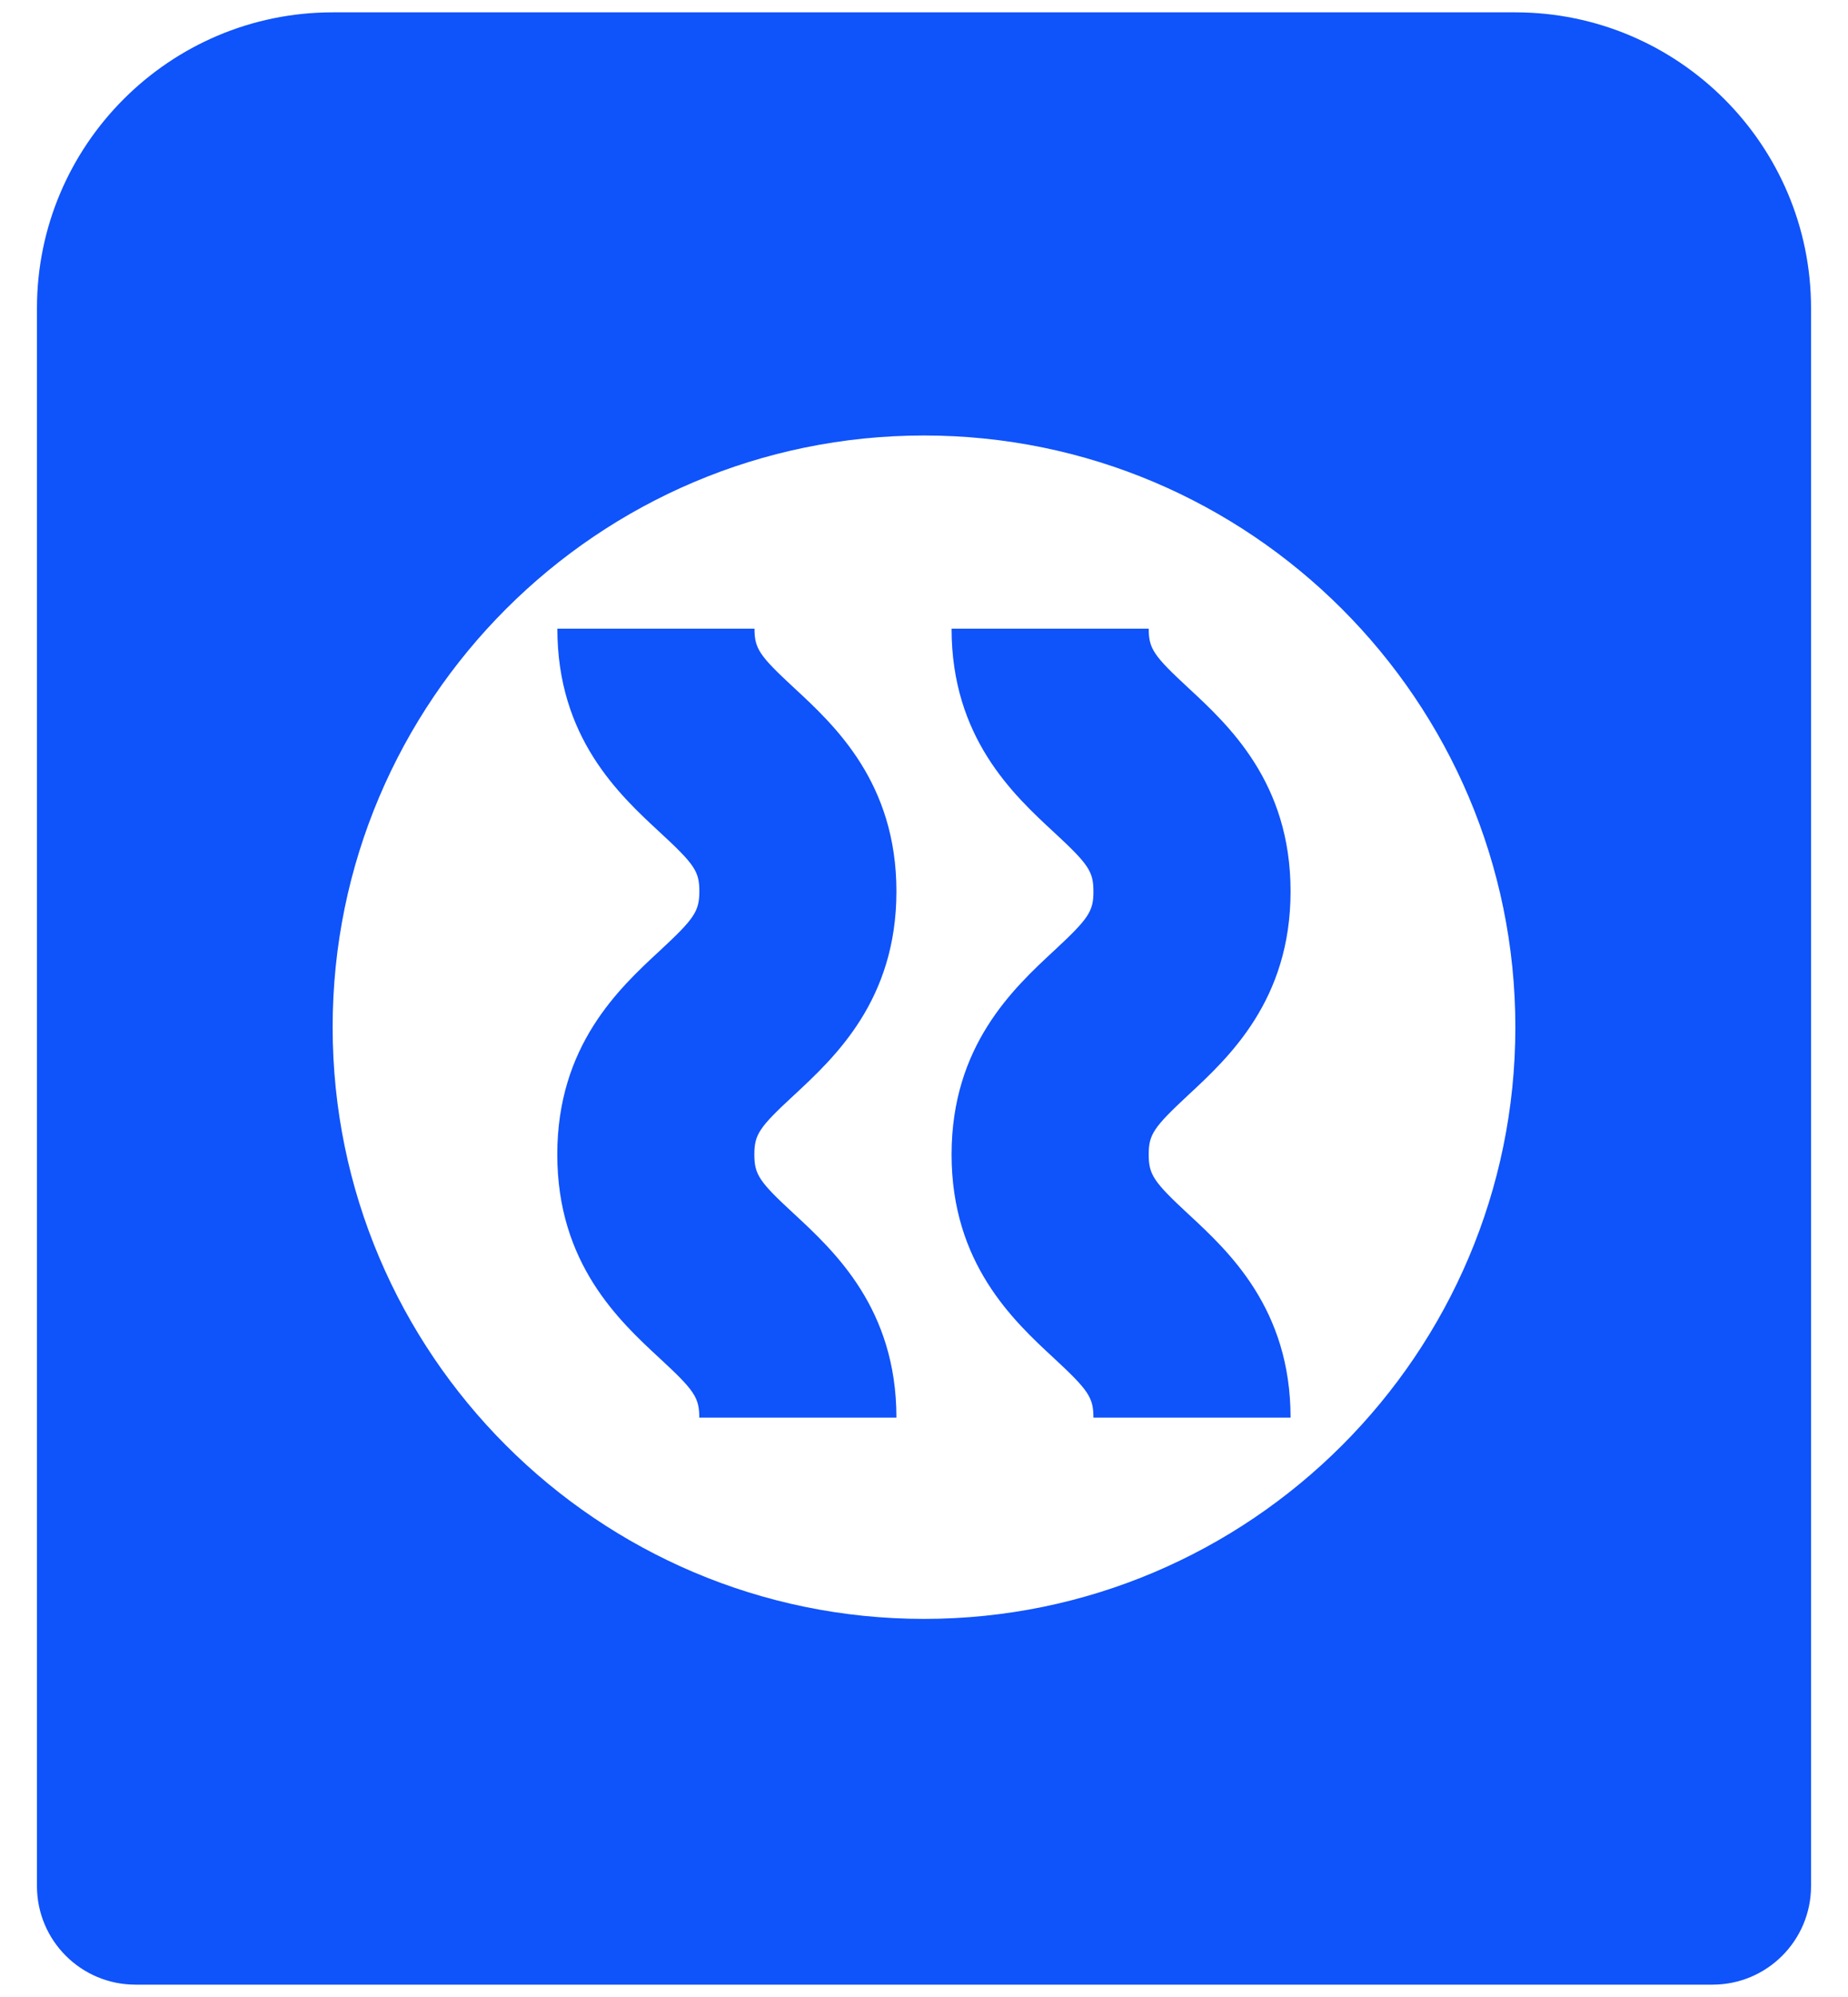 <svg width="25" height="27" viewBox="0 0 25 27" fill="none" xmlns="http://www.w3.org/2000/svg">
<path d="M1.833 26.833H23.167C23.904 26.833 24.5 26.236 24.5 25.5V4.167C24.5 1.961 22.705 0.167 20.5 0.167H4.5C2.295 0.167 0.5 1.961 0.5 4.167V25.5C0.5 26.236 1.096 26.833 1.833 26.833ZM12.5 5.888C16.912 5.888 20.5 9.476 20.5 13.888C20.5 18.3 16.912 21.888 12.5 21.888C8.088 21.888 4.5 18.3 4.5 13.888C4.5 9.476 8.088 5.888 12.5 5.888Z" fill="#0F53FA"/>
<path d="M8.927 12.853C8.373 13.365 7.539 14.139 7.539 15.609C7.539 17.081 8.373 17.855 8.927 18.367C9.396 18.8 9.46 18.897 9.46 19.167H12.127C12.127 17.695 11.292 16.921 10.739 16.409C10.269 15.976 10.205 15.879 10.205 15.609C10.205 15.34 10.269 15.243 10.739 14.809C11.291 14.297 12.127 13.524 12.127 12.052C12.127 10.581 11.292 9.808 10.739 9.297C10.271 8.864 10.207 8.768 10.207 8.5H7.54C7.54 9.972 8.376 10.744 8.929 11.255C9.397 11.687 9.461 11.783 9.461 12.051C9.46 12.321 9.395 12.419 8.927 12.853ZM14.26 12.853C13.708 13.365 12.873 14.139 12.873 15.609C12.873 17.08 13.708 17.855 14.26 18.365C14.728 18.799 14.792 18.896 14.792 19.167H17.459C17.459 17.695 16.624 16.921 16.072 16.411C15.604 15.977 15.54 15.88 15.54 15.609C15.54 15.339 15.605 15.243 16.072 14.808C16.624 14.296 17.459 13.523 17.459 12.051C17.459 10.58 16.624 9.808 16.072 9.297C15.605 8.865 15.54 8.768 15.54 8.5H12.873C12.873 9.971 13.708 10.744 14.261 11.255C14.728 11.687 14.792 11.784 14.792 12.052C14.793 12.321 14.728 12.419 14.26 12.853Z" fill="#0F53FA"/>
</svg>
